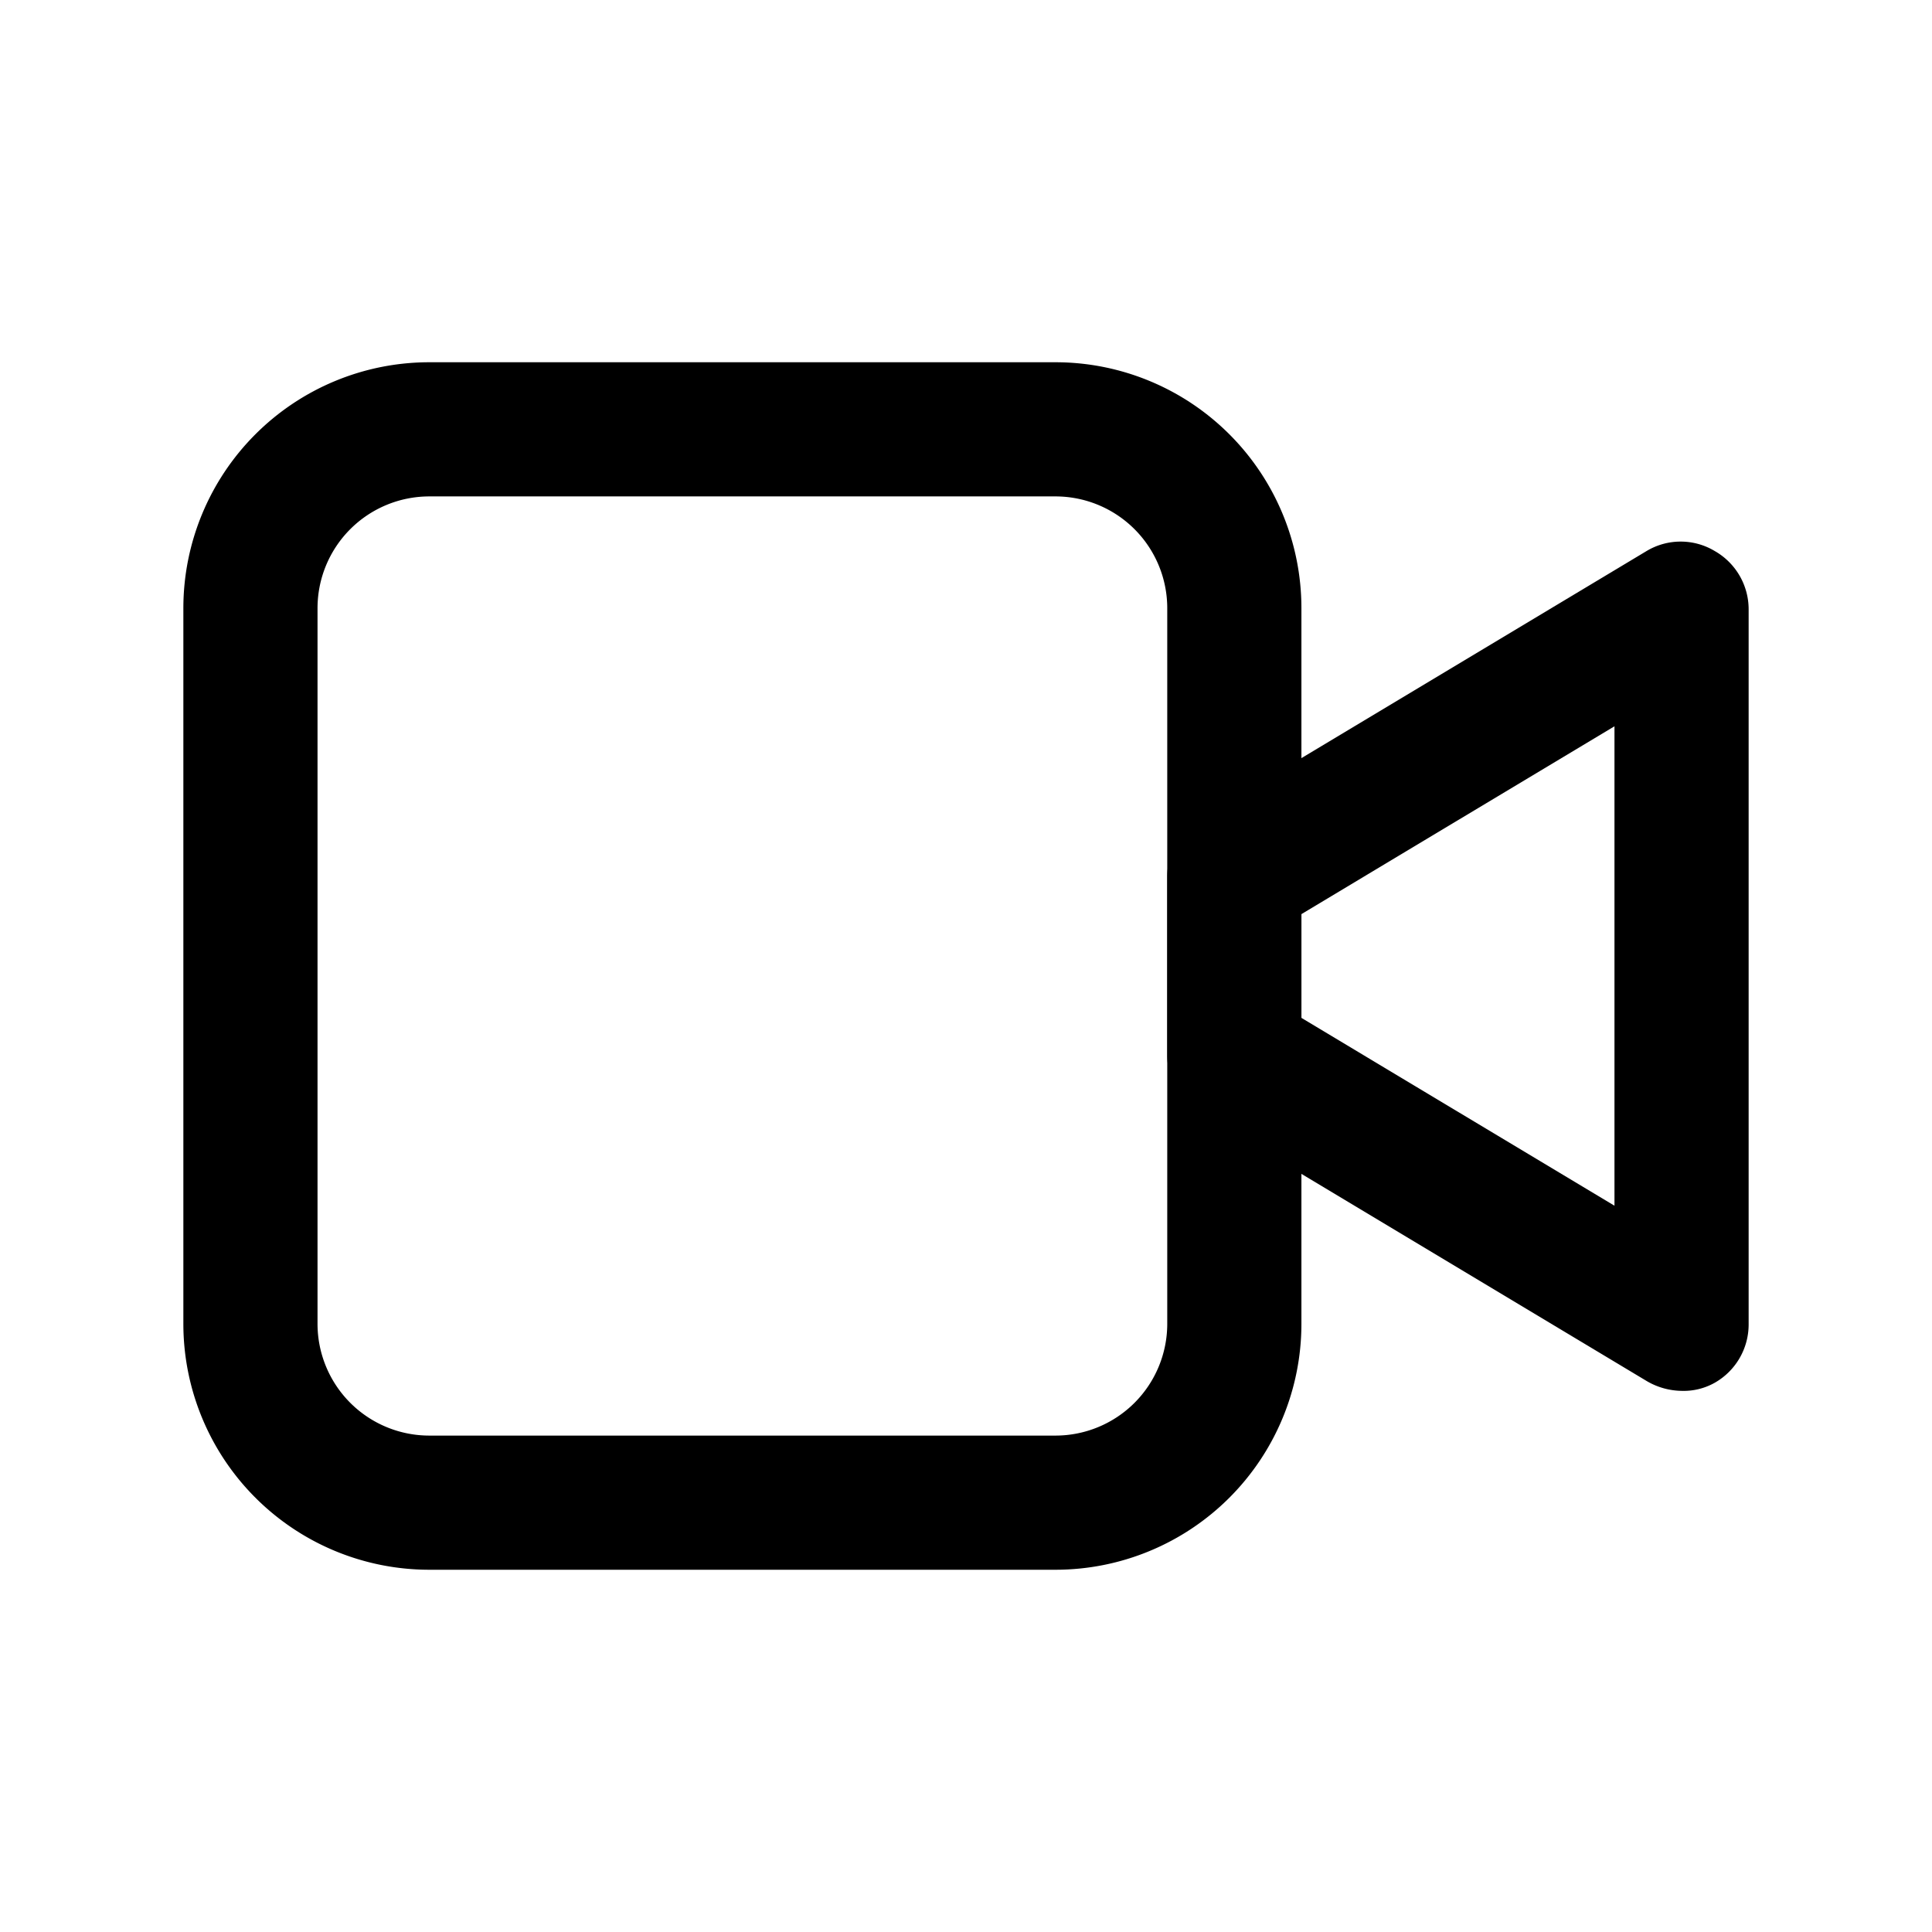 <svg xmlns="http://www.w3.org/2000/svg" width="100%" height="100%" viewBox="1.2 1.2 21.6 21.6"><path d="M13 18.75H6A2.75 2.75 0 013.25 16V8A2.75 2.75 0 016 5.25h7A2.75 2.75 0 0115.75 8v8A2.75 2.75 0 0113 18.75zm-7-12A1.25 1.25 0 004.75 8v8A1.25 1.25 0 006 17.25h7A1.25 1.25 0 0014.25 16V8A1.25 1.25 0 0013 6.75z"/><path d="M20 16.75a.79.79 0 01-.39-.11l-5-3a.75.75 0 01-.36-.64v-2a.75.75 0 01.36-.64l5-3a.74.74 0 01.76 0 .75.75 0 01.38.65v8a.75.75 0 01-.38.65.71.71 0 01-.37.09zm-4.25-4.17l3.5 2.1V9.32l-3.5 2.1z"/></svg>